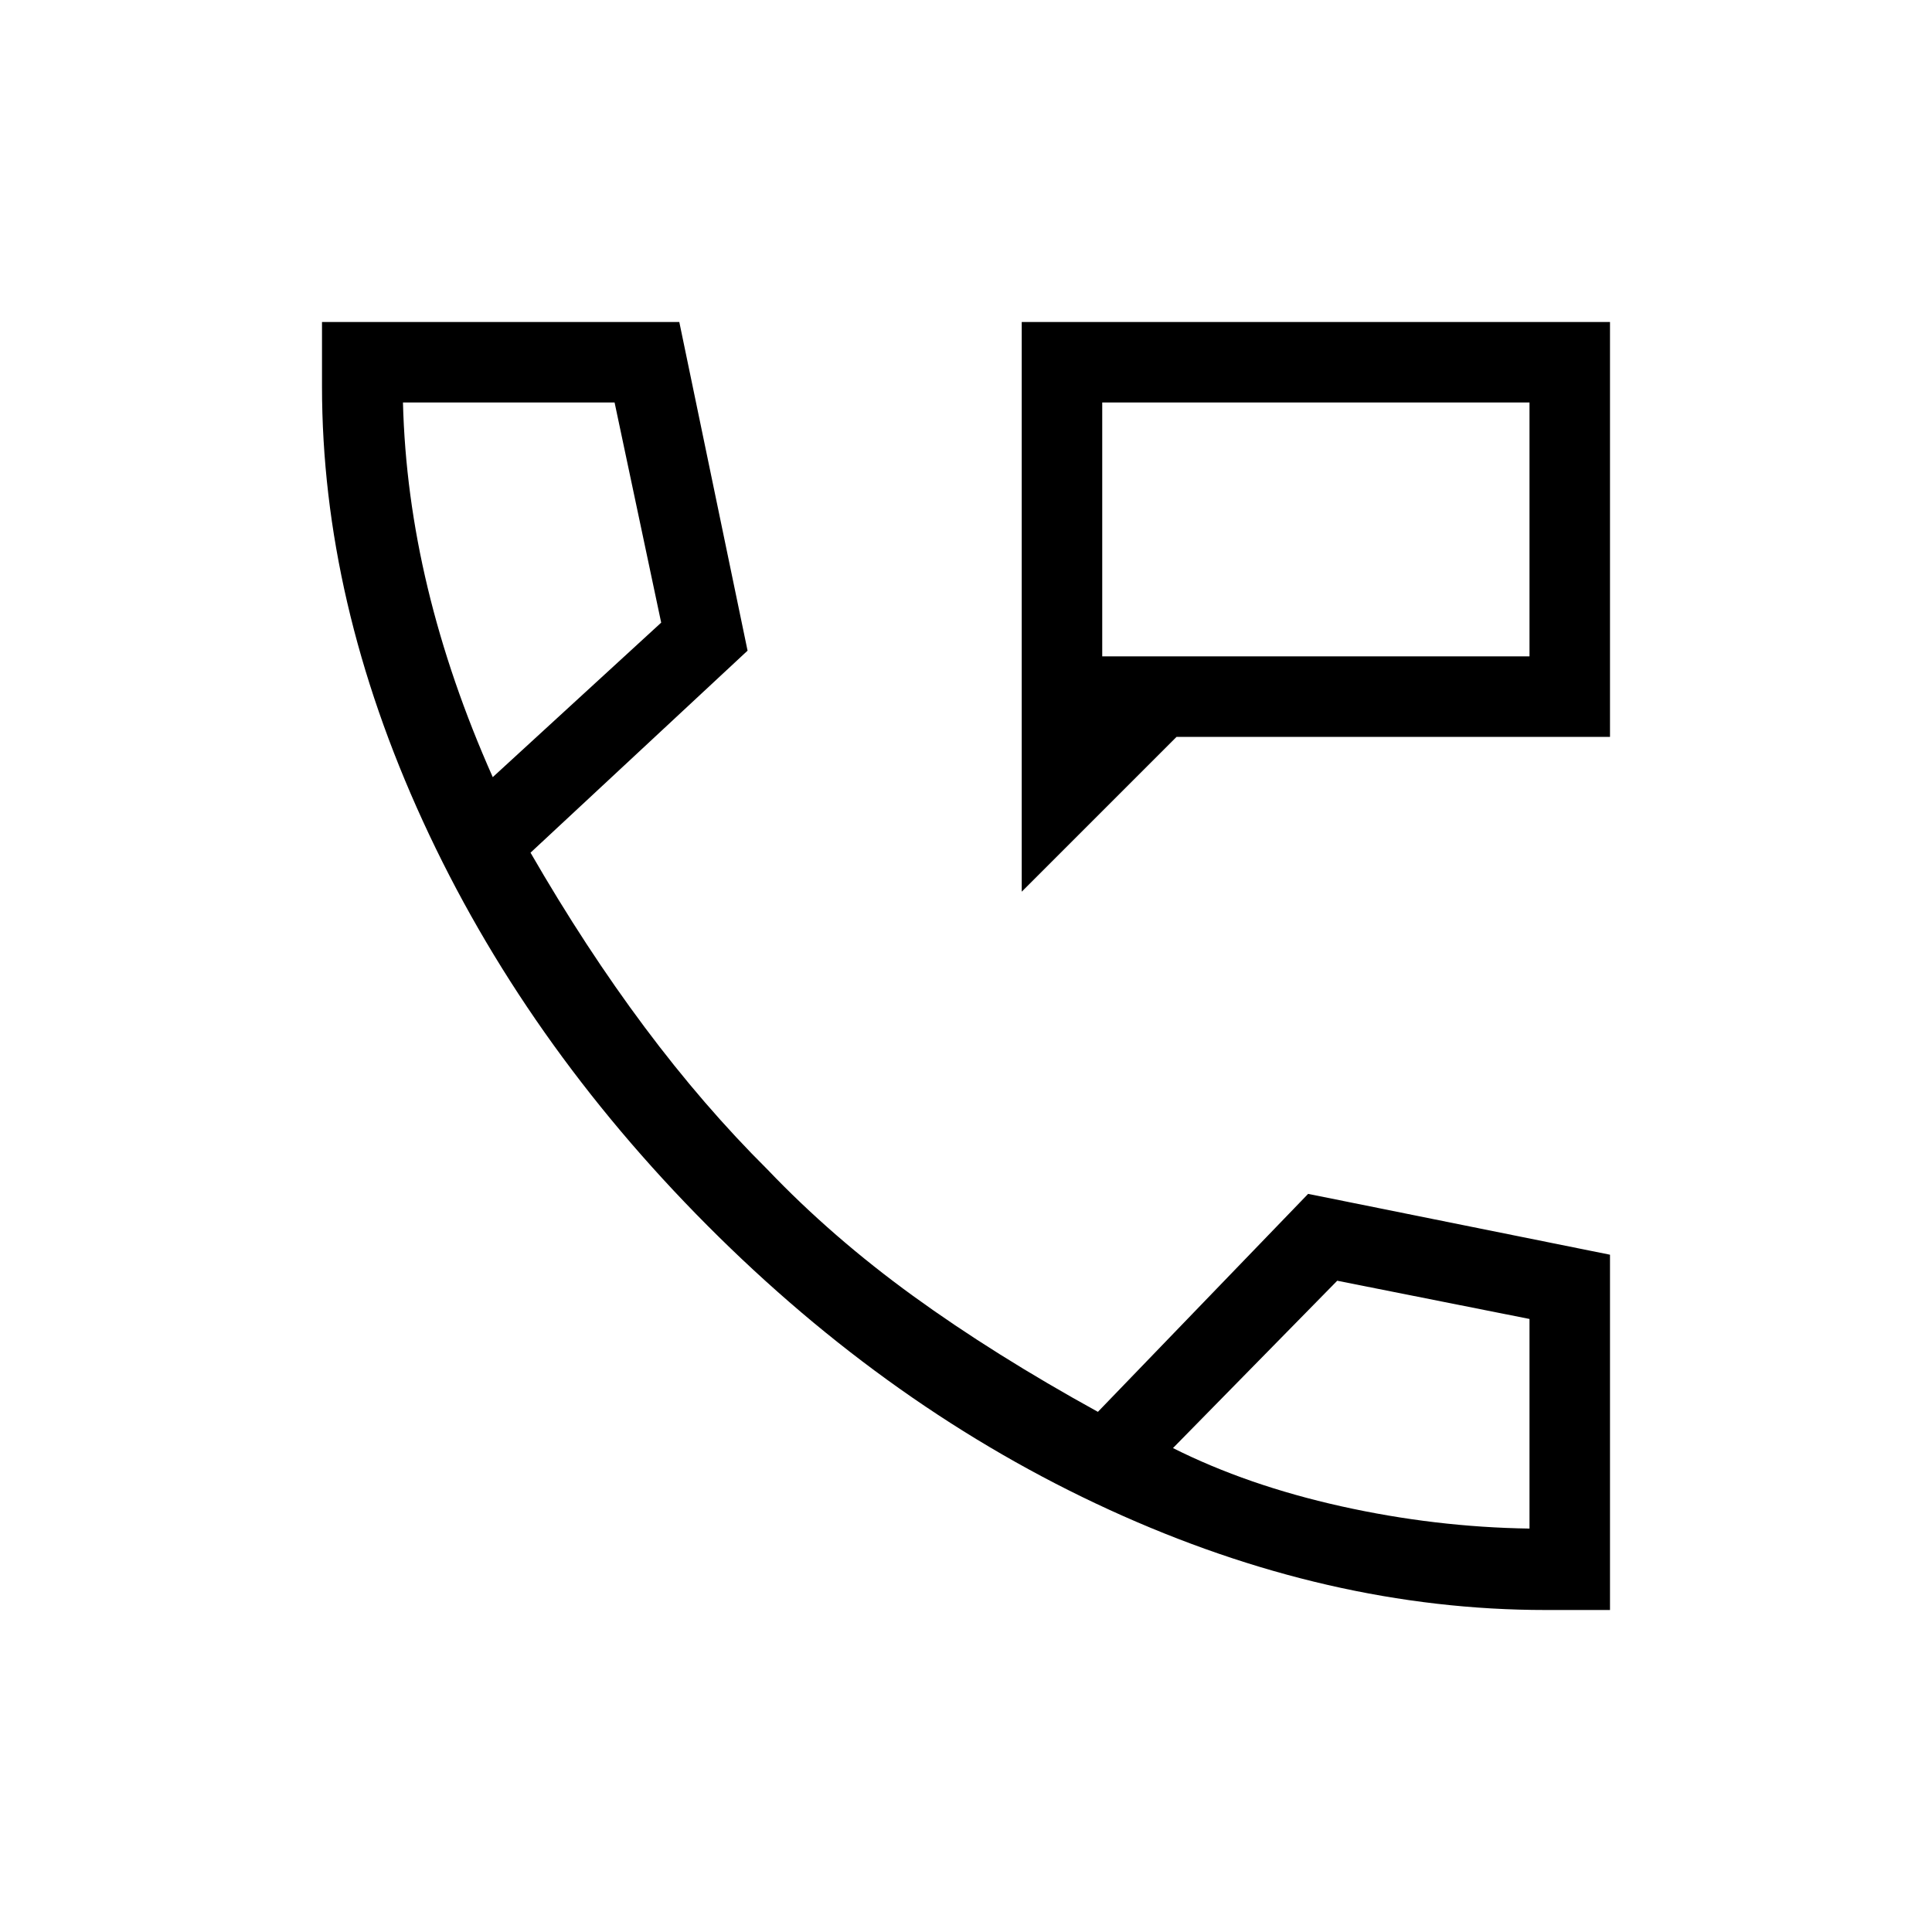 <svg xmlns="http://www.w3.org/2000/svg" height="24" viewBox="0 -960 960 960" width="24"><path d="M507.692-516.923V-800H800v206.154H584.615l-76.923 76.923Zm40-116.923H760V-760H547.692v126.154Zm0 0V-760v126.154ZM768-160q-108.077 0-216.731-49.769T351.461-351.077q-91.154-91.538-141.307-200.846Q160-661.231 160-768v-32h177.539l33.923 163.308-107.847 100.384q27.385 47.462 56.693 86.693 29.307 39.23 61.077 70.769 32.077 33.615 72.346 62.807 40.269 29.193 91.807 57.577L650-366.769l150 30.23V-160h-32ZM244.846-573.846l83.692-76.769L305.385-760H200.231q1.154 45.769 12.307 92.192 11.154 46.423 32.308 93.962Zm338 333.384q36.923 18.539 83.577 28.924 46.654 10.384 93.577 11.076v-104.153l-95.538-19-81.616 83.153Zm-338-333.384Zm338 333.384Z"/></svg>